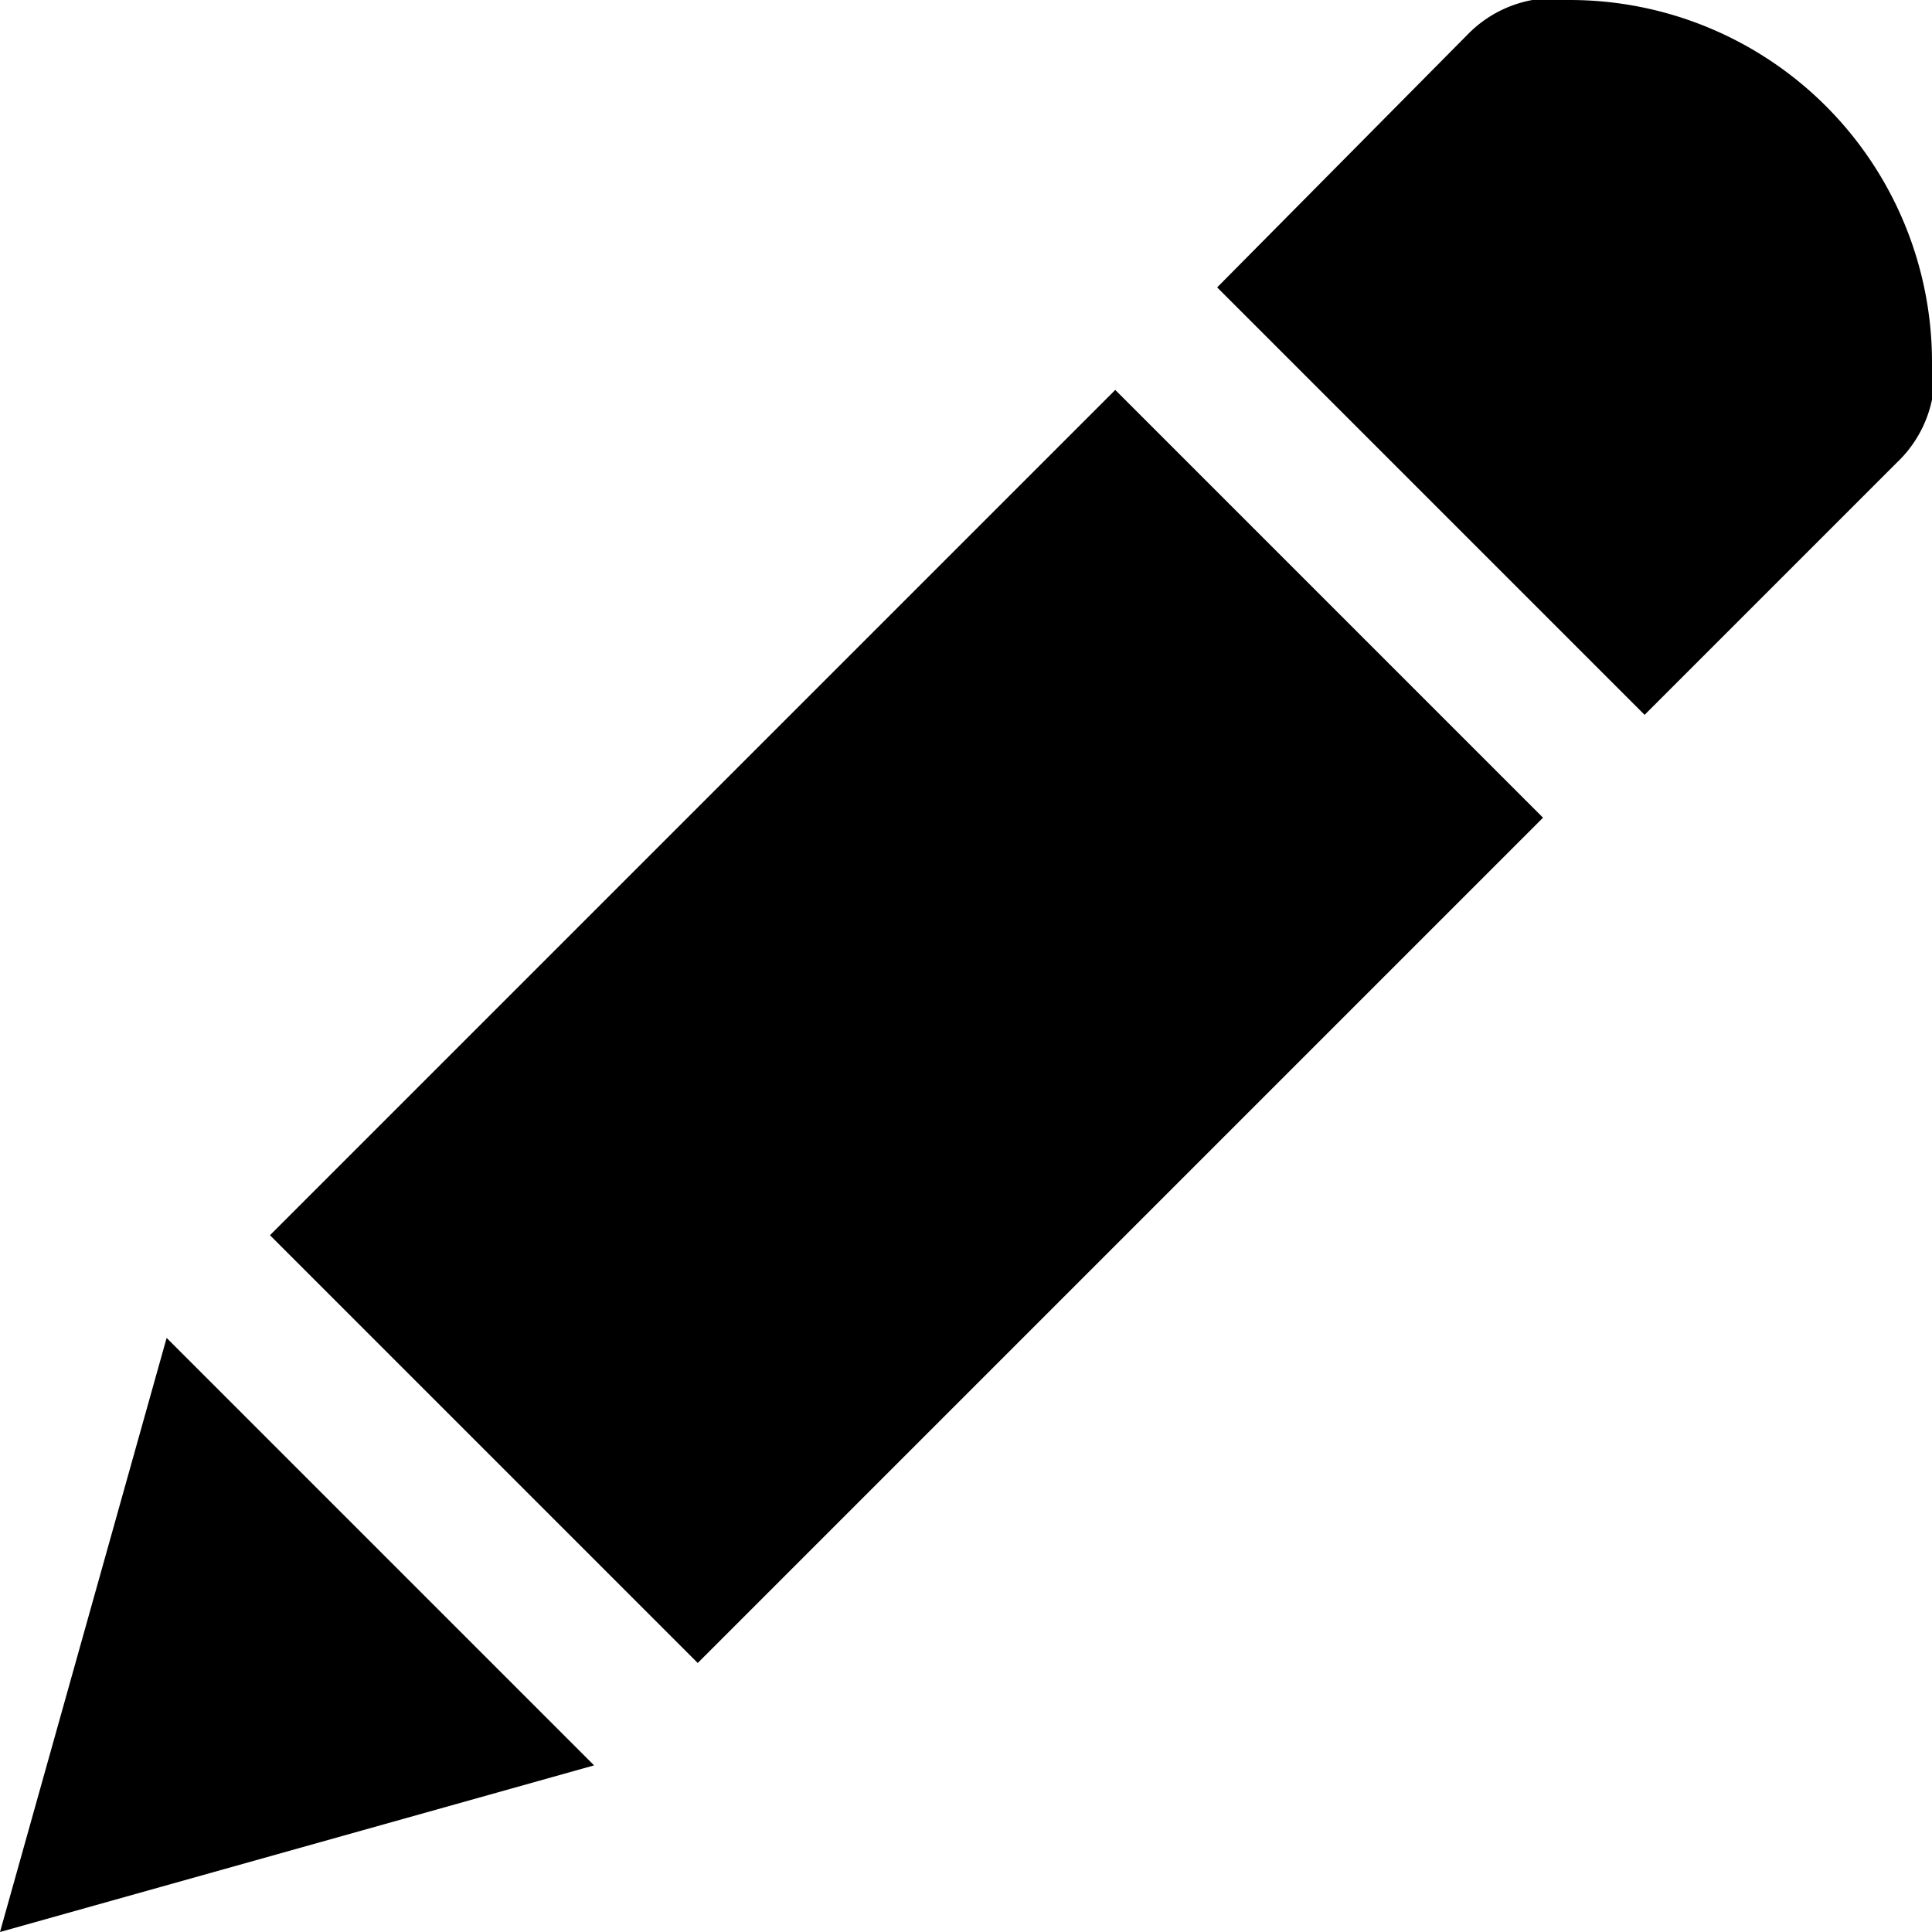 <svg xmlns="http://www.w3.org/2000/svg" width="16" height="16" viewBox="0 0 16 16"><polygon points="0 16 4.92 14.62 1.38 11.08 0 16"/><rect x="2.55" y="6" width="9.9" height="5.01" transform="translate(-3.81 7.79) rotate(-45)"/><path d="M13,0h-.07l-.24,0a1,1,0,0,0-.52.27L10.08,2.38l3.54,3.54,2.09-2.09A1,1,0,0,0,16,3.31a1.94,1.94,0,0,0,0-.24V3A3,3,0,0,0,13,0Z"/></svg>